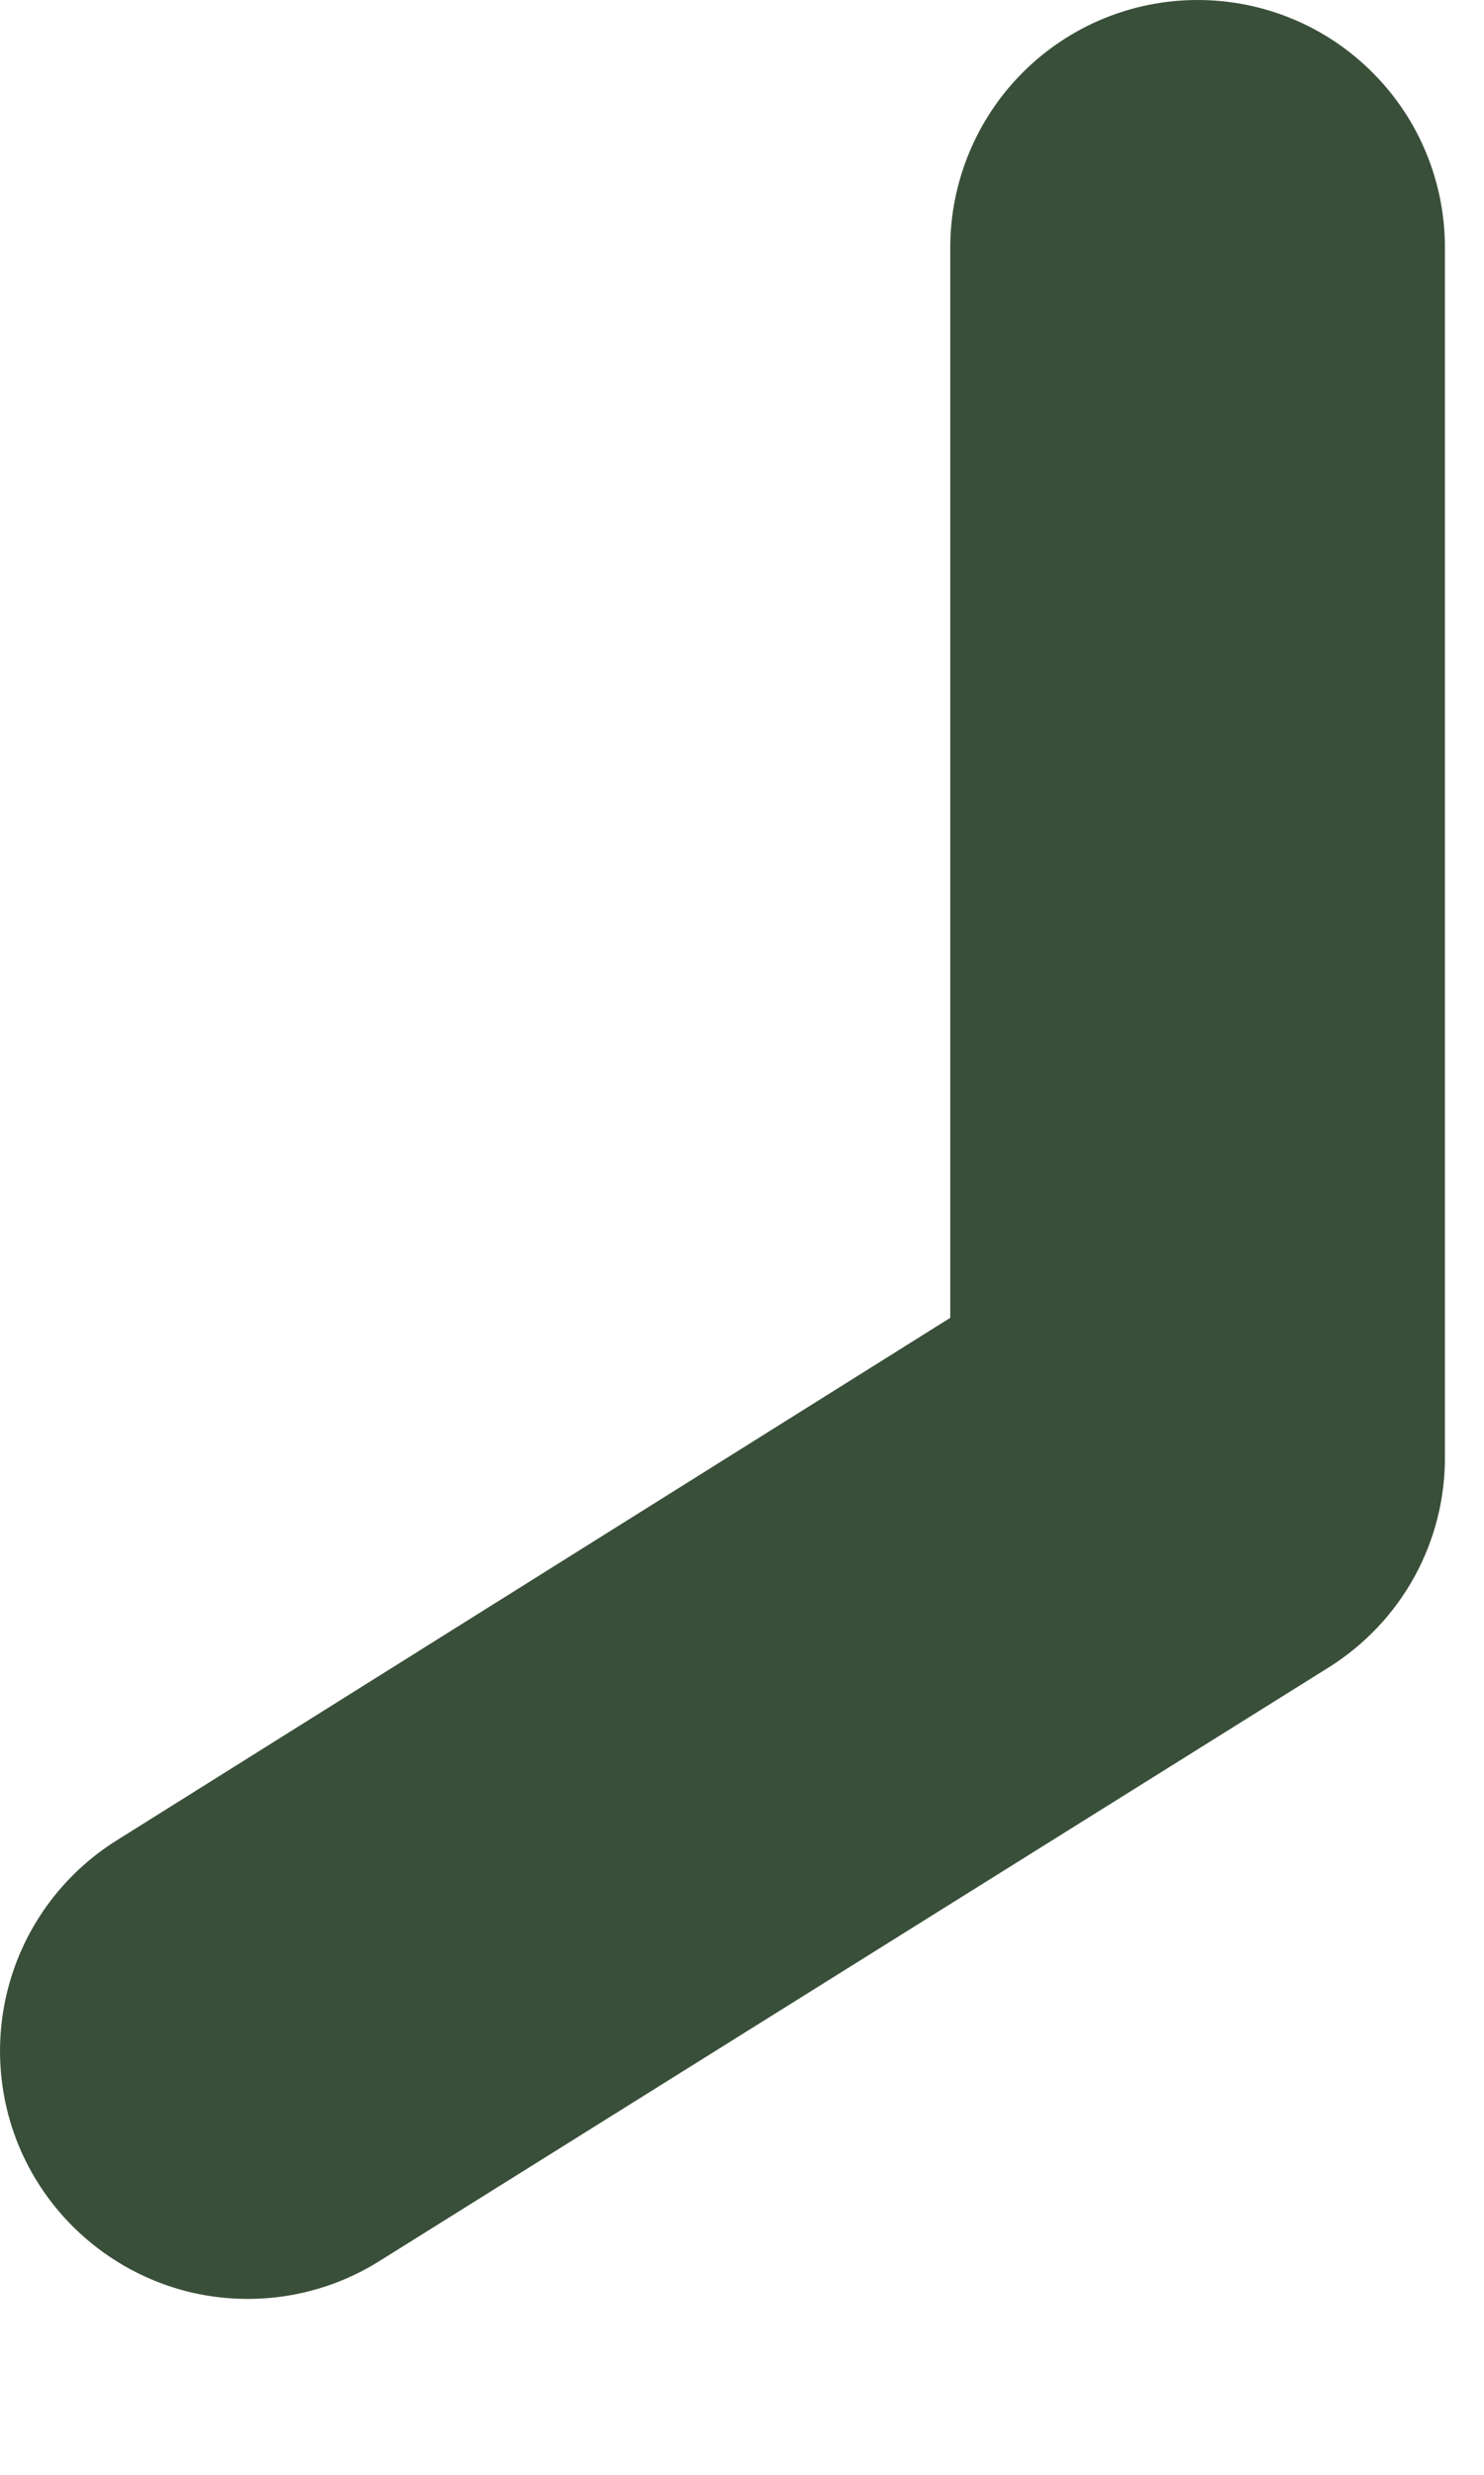 <svg preserveAspectRatio="none" width="100%" height="100%" overflow="visible" style="display: block;" viewBox="0 0 6 10" fill="none" xmlns="http://www.w3.org/2000/svg">
<path id="Vector" d="M4.842 0C4.577 0 4.323 0.105 4.135 0.293C3.948 0.48 3.842 0.735 3.842 1V5.325L0.471 7.437C0.246 7.578 0.086 7.802 0.026 8.061C-0.034 8.32 0.011 8.593 0.152 8.818C0.293 9.043 0.518 9.204 0.777 9.264C1.036 9.323 1.308 9.278 1.533 9.137L5.373 6.737C5.518 6.646 5.638 6.519 5.72 6.369C5.802 6.219 5.844 6.05 5.842 5.879V1C5.842 0.735 5.737 0.48 5.549 0.293C5.362 0.105 5.107 0 4.842 0Z" fill="#3A4F39"/>
</svg>
